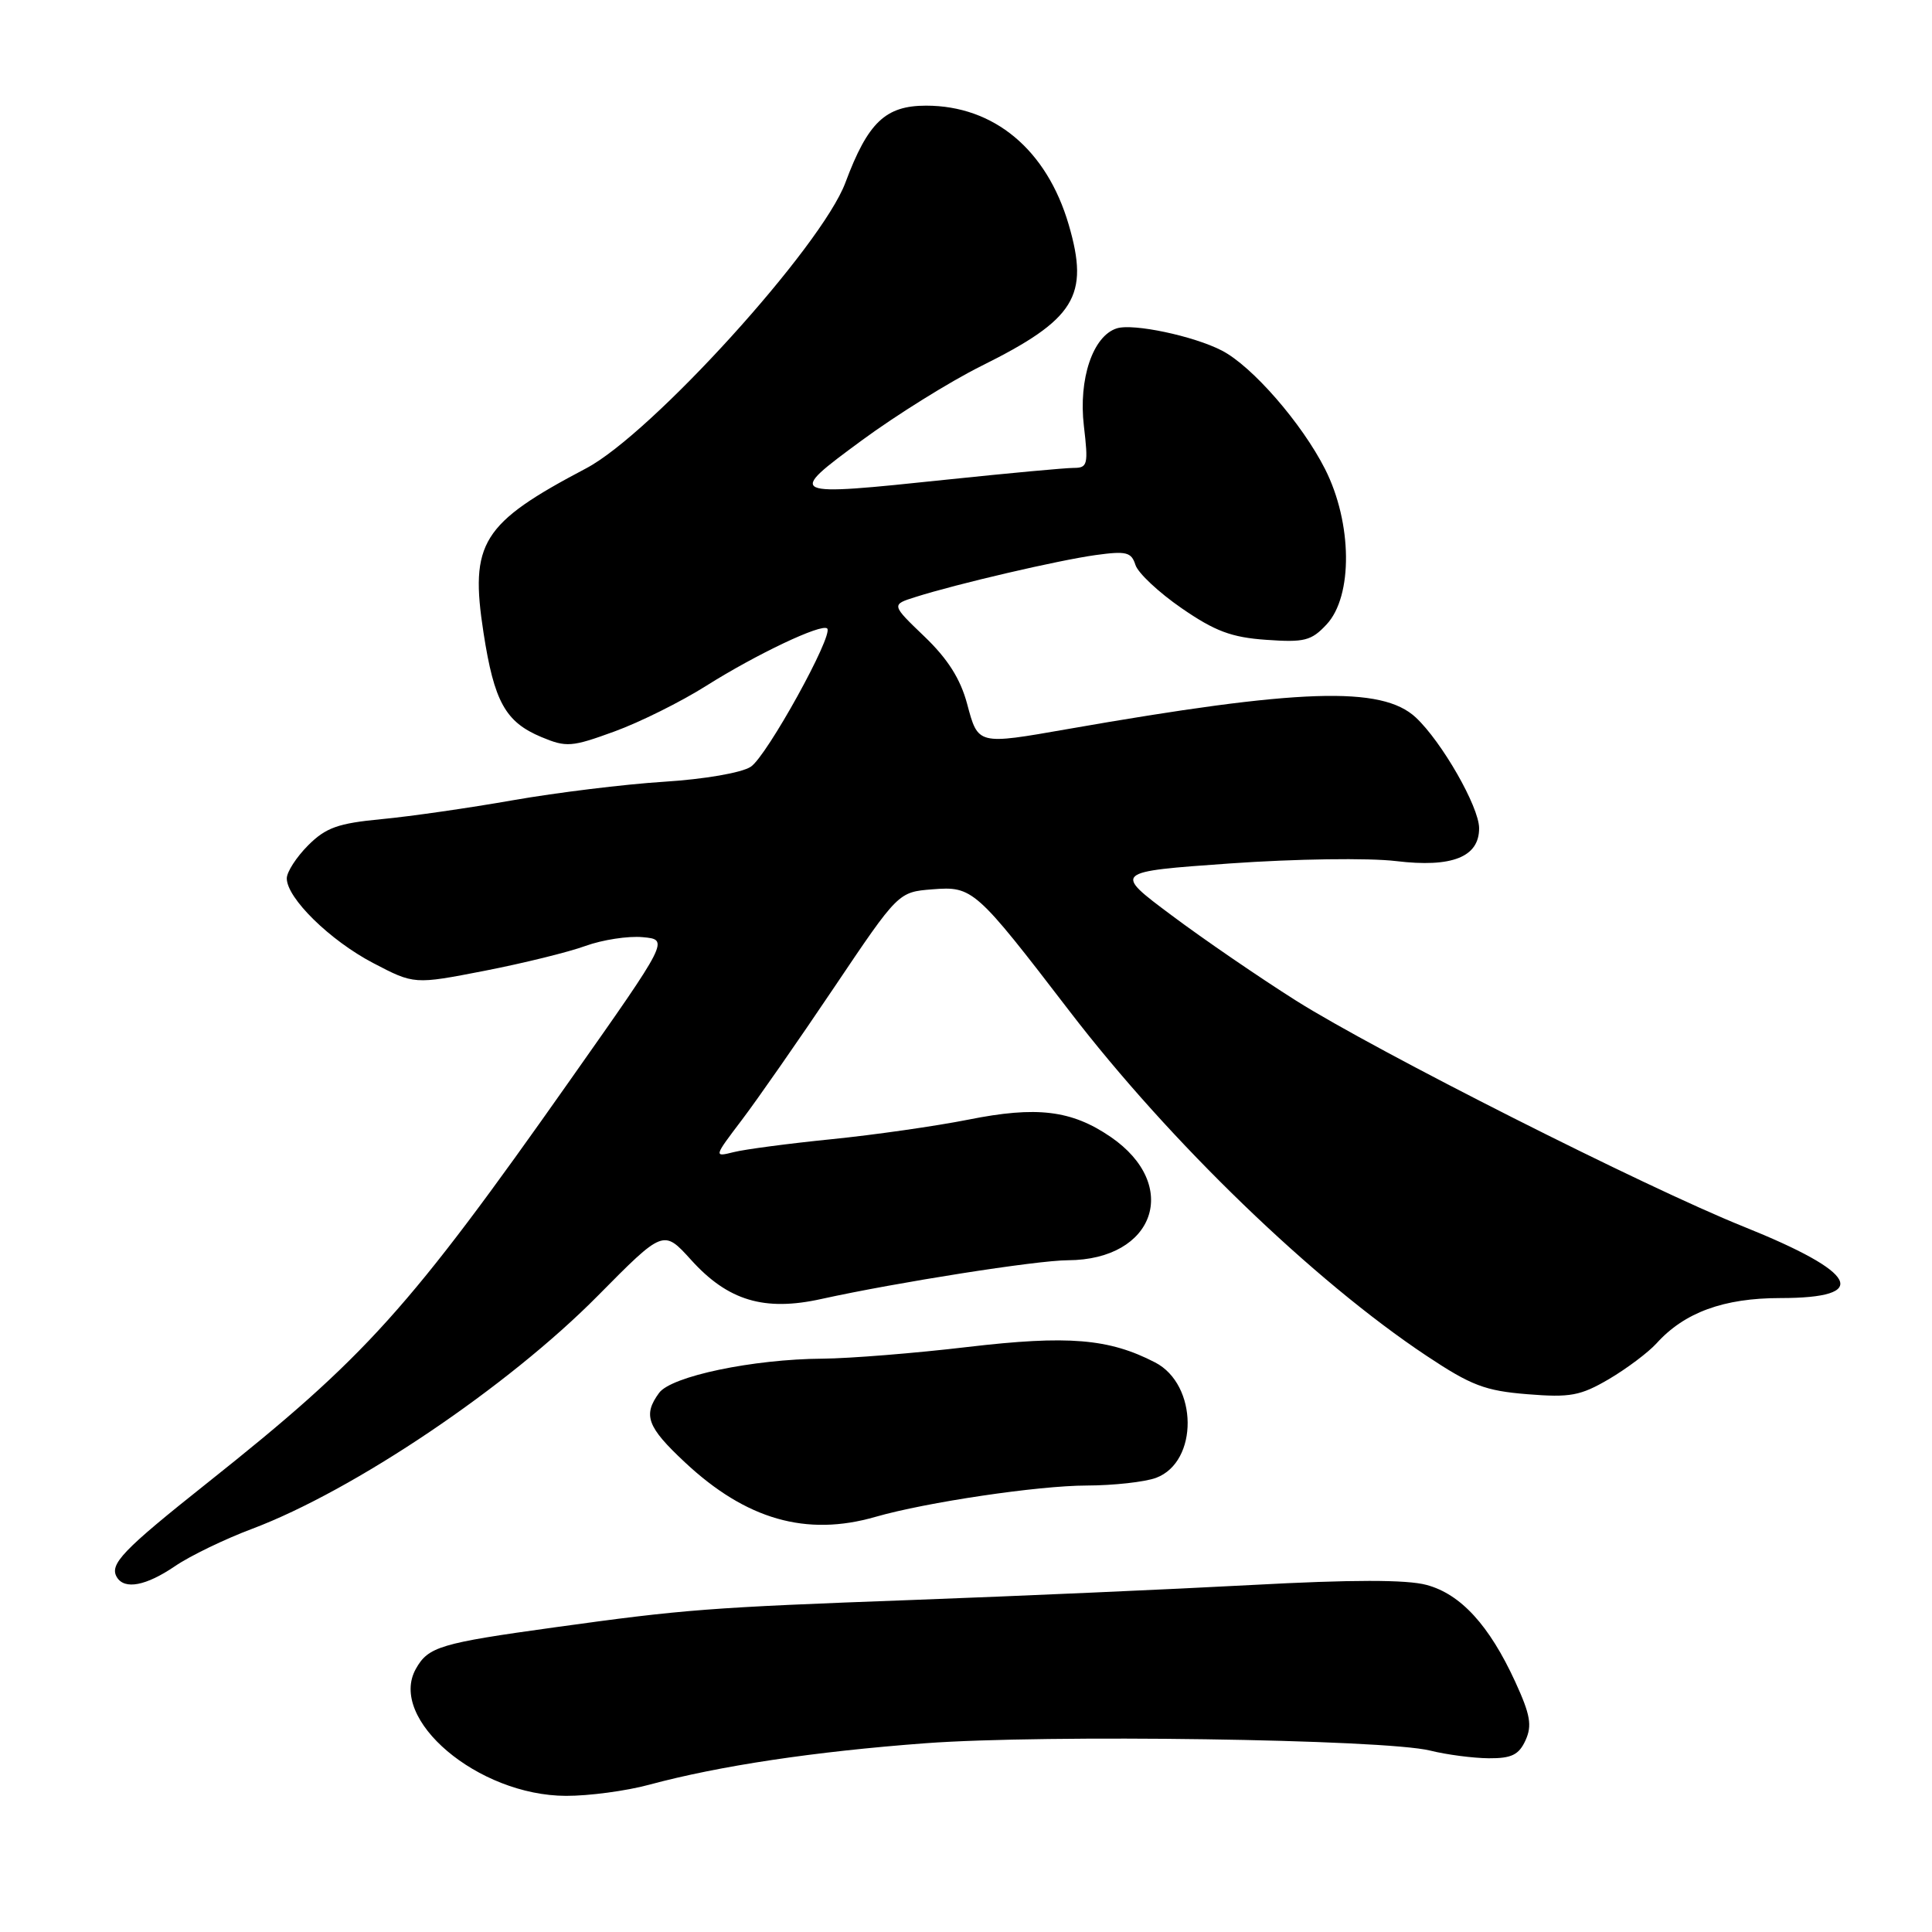 <?xml version="1.0" encoding="UTF-8" standalone="no"?>
<!DOCTYPE svg PUBLIC "-//W3C//DTD SVG 1.1//EN" "http://www.w3.org/Graphics/SVG/1.1/DTD/svg11.dtd" >
<svg xmlns="http://www.w3.org/2000/svg" xmlns:xlink="http://www.w3.org/1999/xlink" version="1.1" viewBox="0 0 256 256">
 <g >
 <path fill="currentColor"
d=" M 86.00 236.49 C 95.35 233.97 107.90 232.09 122.61 230.99 C 138.51 229.80 183.39 230.45 189.50 231.96 C 191.70 232.51 195.20 232.96 197.27 232.98 C 200.30 233.00 201.26 232.52 202.14 230.60 C 203.03 228.63 202.78 227.21 200.78 222.85 C 197.34 215.36 193.55 211.22 189.02 210.01 C 186.39 209.30 179.15 209.30 165.85 210.02 C 155.21 210.59 135.03 211.48 121.00 212.00 C 93.90 213.00 90.73 213.24 73.50 215.63 C 58.32 217.73 56.75 218.20 55.11 221.12 C 51.36 227.79 63.32 237.93 75.00 237.96 C 78.03 237.97 82.97 237.31 86.00 236.49 Z  M 23.18 207.53 C 25.18 206.16 29.78 203.94 33.40 202.58 C 46.91 197.49 67.30 183.75 79.21 171.70 C 87.91 162.90 87.91 162.90 91.57 166.94 C 96.45 172.35 101.28 173.80 108.84 172.12 C 118.83 169.92 137.38 167.00 141.50 166.99 C 153.05 166.94 156.48 157.02 147.16 150.64 C 141.98 147.10 137.38 146.54 128.30 148.36 C 124.01 149.21 115.86 150.38 110.19 150.95 C 104.53 151.52 98.69 152.29 97.23 152.66 C 94.57 153.32 94.57 153.32 98.29 148.41 C 100.34 145.71 105.84 137.81 110.52 130.85 C 119.03 118.20 119.03 118.20 123.55 117.84 C 128.89 117.42 129.26 117.75 141.73 134.00 C 155.04 151.34 174.05 169.70 189.02 179.65 C 194.94 183.59 196.79 184.29 202.38 184.74 C 208.07 185.20 209.41 184.95 213.19 182.74 C 215.56 181.34 218.40 179.21 219.50 178.00 C 223.20 173.90 228.41 172.00 235.90 172.00 C 247.99 172.00 246.25 168.64 231.00 162.52 C 218.03 157.31 182.45 139.34 171.75 132.60 C 166.94 129.56 159.51 124.48 155.25 121.29 C 147.50 115.51 147.50 115.51 163.00 114.41 C 171.69 113.80 181.35 113.66 185.00 114.10 C 192.40 114.99 196.01 113.56 195.99 109.73 C 195.98 106.90 191.03 98.26 187.59 95.06 C 183.08 90.87 172.17 91.23 141.50 96.60 C 129.50 98.70 129.61 98.73 128.15 93.27 C 127.26 89.95 125.58 87.30 122.49 84.34 C 118.09 80.12 118.09 80.12 121.30 79.11 C 126.77 77.37 140.27 74.23 145.17 73.55 C 149.23 72.99 149.91 73.15 150.45 74.85 C 150.79 75.93 153.55 78.51 156.57 80.59 C 160.99 83.64 163.18 84.46 167.78 84.78 C 172.84 85.14 173.76 84.91 175.78 82.74 C 179.29 78.99 179.19 69.29 175.58 62.16 C 172.51 56.10 165.92 48.52 161.90 46.45 C 158.17 44.52 150.14 42.82 147.98 43.51 C 144.81 44.51 142.89 50.22 143.62 56.44 C 144.22 61.56 144.12 62.00 142.27 62.00 C 141.16 62.00 133.61 62.70 125.48 63.55 C 104.23 65.78 104.15 65.75 114.17 58.37 C 118.75 55.00 125.88 50.56 130.00 48.51 C 142.48 42.31 144.38 39.24 141.61 29.77 C 138.70 19.83 131.71 14.00 122.71 14.00 C 117.32 14.00 115.00 16.22 112.02 24.20 C 108.86 32.67 86.33 57.50 77.66 62.06 C 63.81 69.36 62.22 71.91 64.07 83.85 C 65.48 92.98 66.97 95.67 71.73 97.66 C 75.05 99.05 75.75 98.99 81.40 96.93 C 84.76 95.71 90.23 92.99 93.57 90.88 C 100.21 86.69 108.90 82.57 109.61 83.28 C 110.48 84.14 101.59 100.23 99.48 101.60 C 98.27 102.40 93.33 103.25 87.93 103.59 C 82.74 103.92 73.78 105.02 68.00 106.03 C 62.22 107.05 54.38 108.18 50.57 108.54 C 44.79 109.09 43.18 109.66 40.82 112.02 C 39.27 113.58 38.00 115.54 38.00 116.39 C 38.00 119.00 43.71 124.60 49.43 127.60 C 54.88 130.45 54.88 130.45 64.19 128.64 C 69.31 127.64 75.34 126.16 77.58 125.34 C 79.82 124.53 83.23 124.00 85.16 124.18 C 88.66 124.50 88.66 124.50 75.58 143.07 C 54.14 173.53 48.52 179.76 27.50 196.47 C 16.21 205.44 14.44 207.29 15.50 209.01 C 16.53 210.67 19.35 210.13 23.18 207.53 Z  M 116.01 200.99 C 122.76 199.05 137.57 196.85 144.00 196.84 C 147.57 196.83 151.71 196.37 153.19 195.82 C 158.83 193.70 158.74 183.47 153.06 180.53 C 146.93 177.36 141.54 176.92 128.23 178.48 C 121.23 179.31 112.58 180.00 109.00 180.03 C 99.76 180.09 88.94 182.36 87.33 184.57 C 85.17 187.52 85.74 189.08 90.75 193.76 C 98.85 201.35 106.84 203.64 116.01 200.99 Z "/>
</g>
</svg>